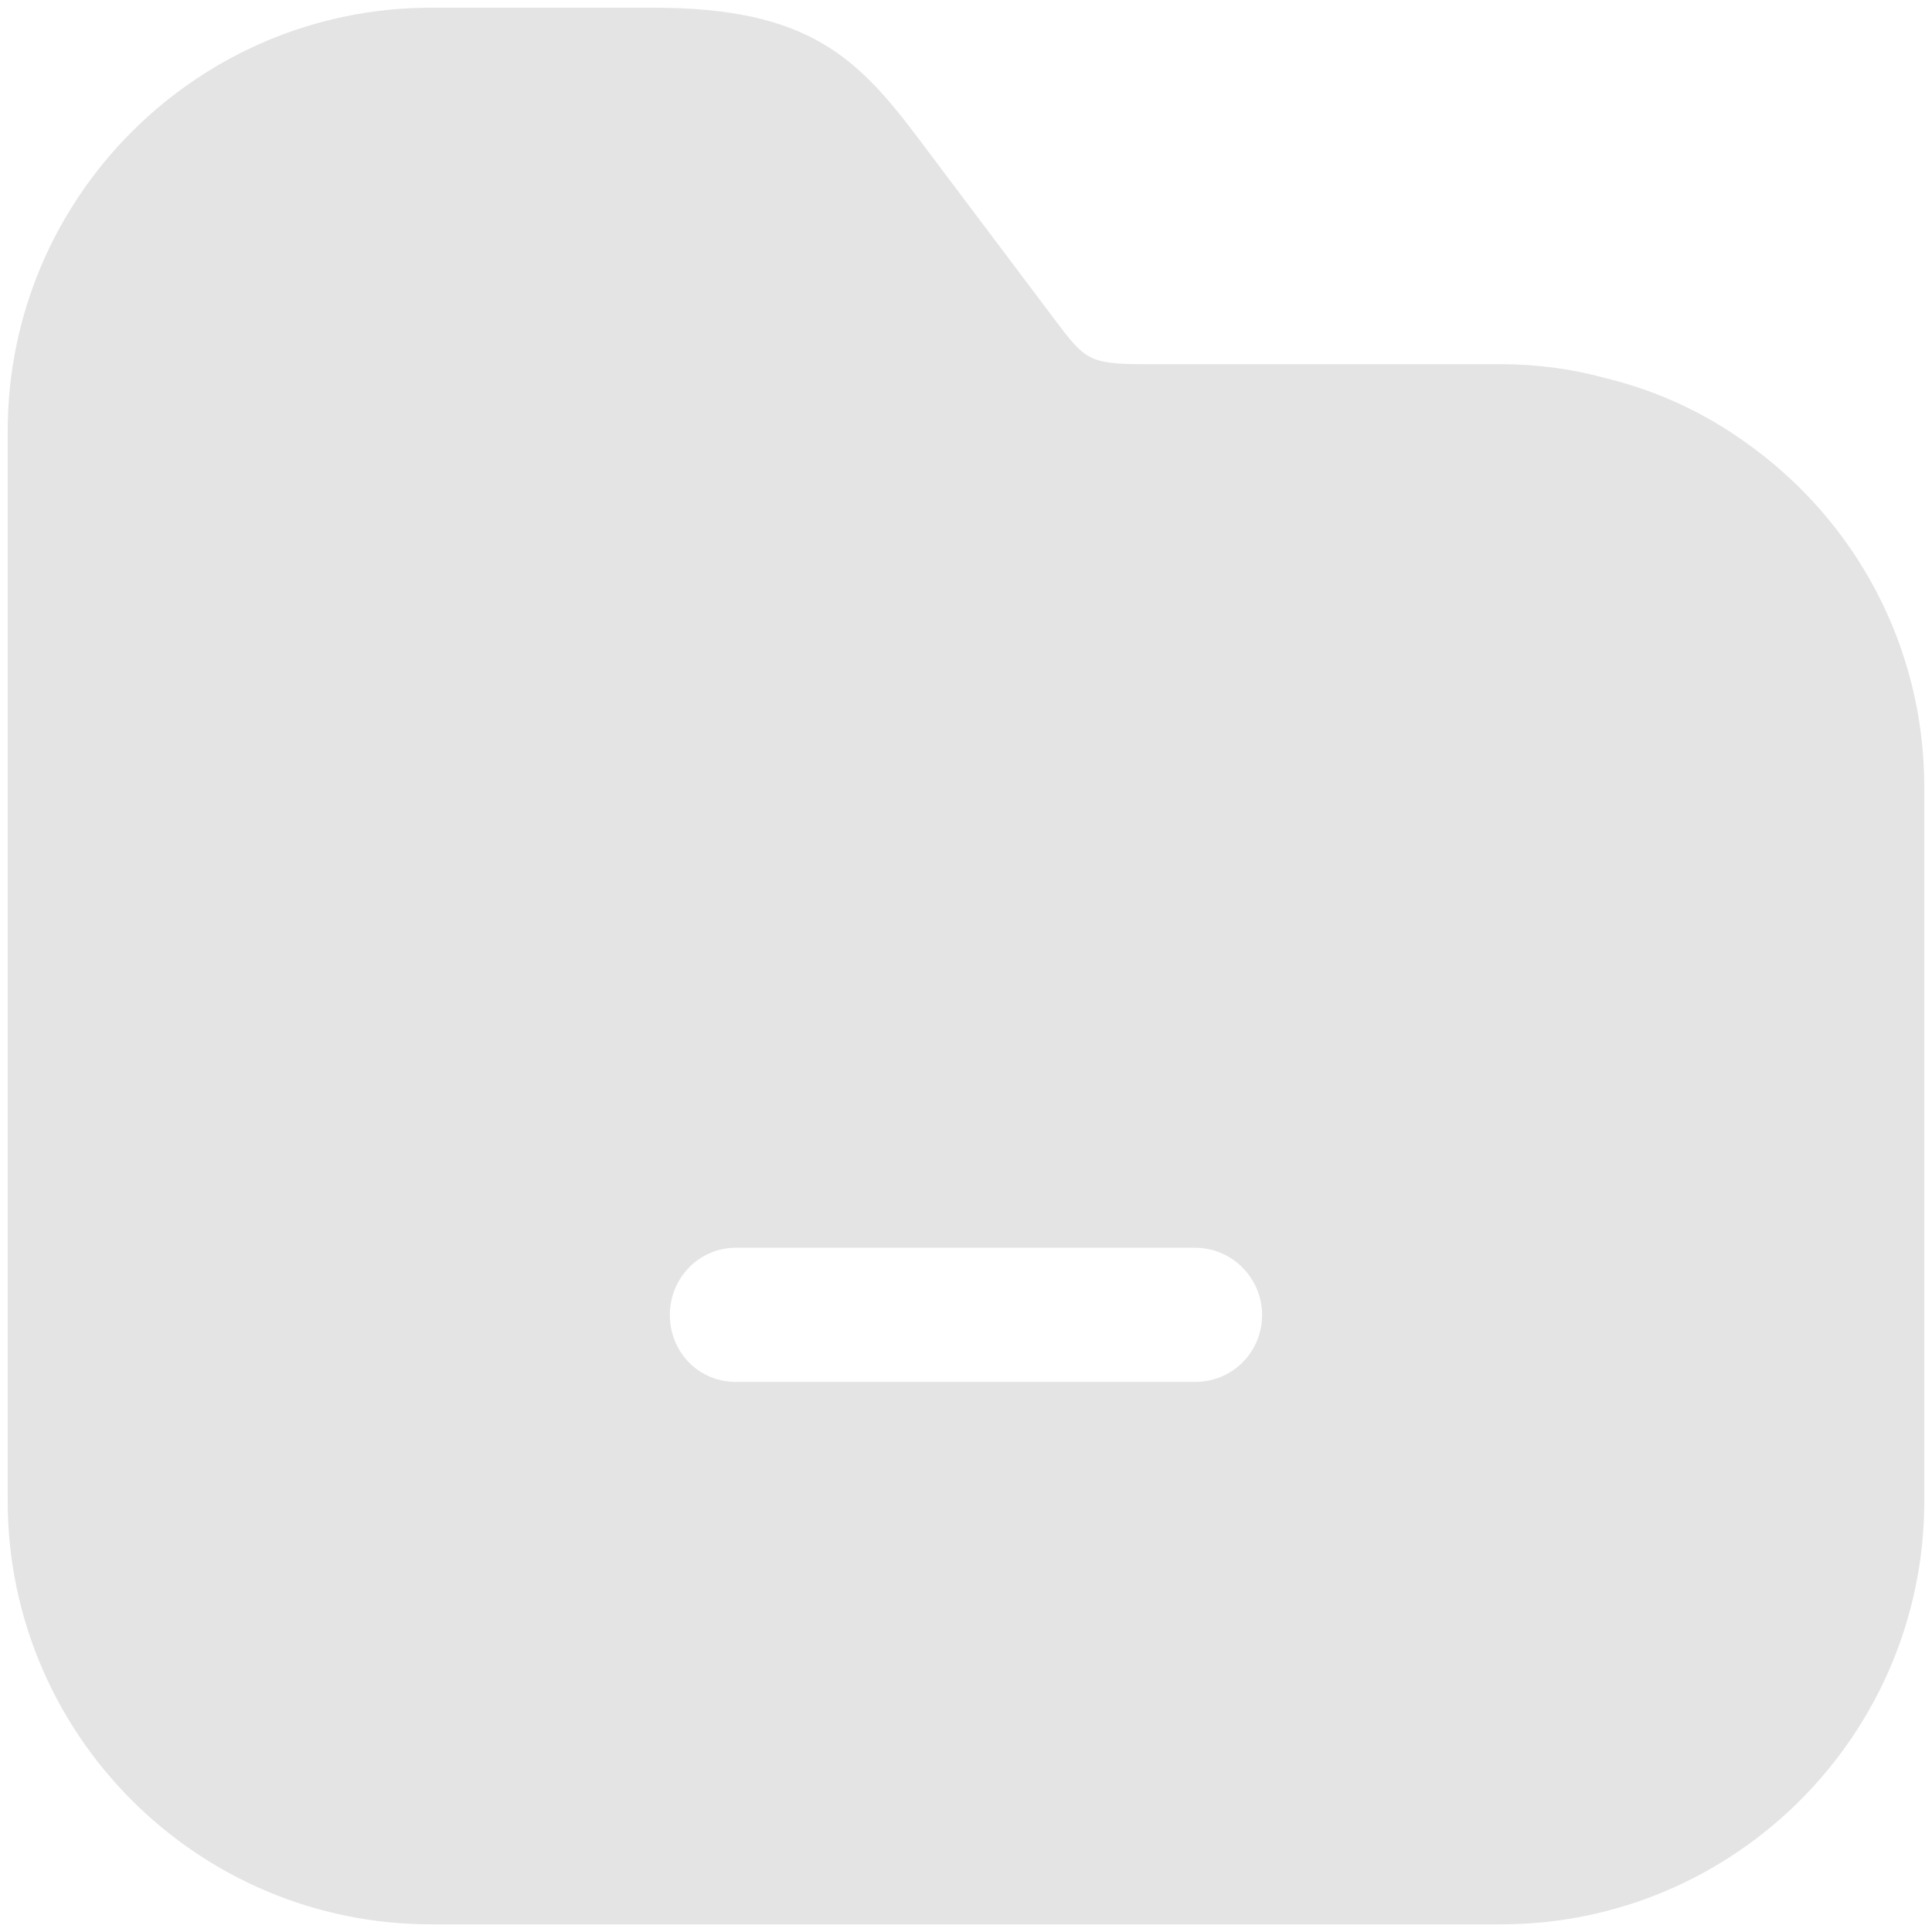 <svg width="42" height="42" viewBox="0 0 42 42" fill="none" xmlns="http://www.w3.org/2000/svg">
<path d="M37.958 9.625C37.062 8.979 36.041 8.5 34.937 8.229C34.187 8.021 33.416 7.917 32.625 7.917H24.875C23.666 7.917 23.583 7.813 22.937 6.959L20.021 3.084C18.666 1.271 17.604 0.167 14.208 0.167H9.375C4.292 0.167 0.167 4.292 0.167 9.375V32.625C0.167 37.709 4.292 41.834 9.375 41.834H32.625C37.708 41.834 41.833 37.709 41.833 32.625V17.125C41.833 14.021 40.312 11.292 37.958 9.625ZM25.979 30.042H16C15.187 30.042 14.562 29.396 14.562 28.584C14.562 27.792 15.187 27.125 16 27.125H25.979C26.791 27.125 27.437 27.792 27.437 28.584C27.437 29.396 26.791 30.042 25.979 30.042Z" fill="#E4E4E4"/>
</svg>
